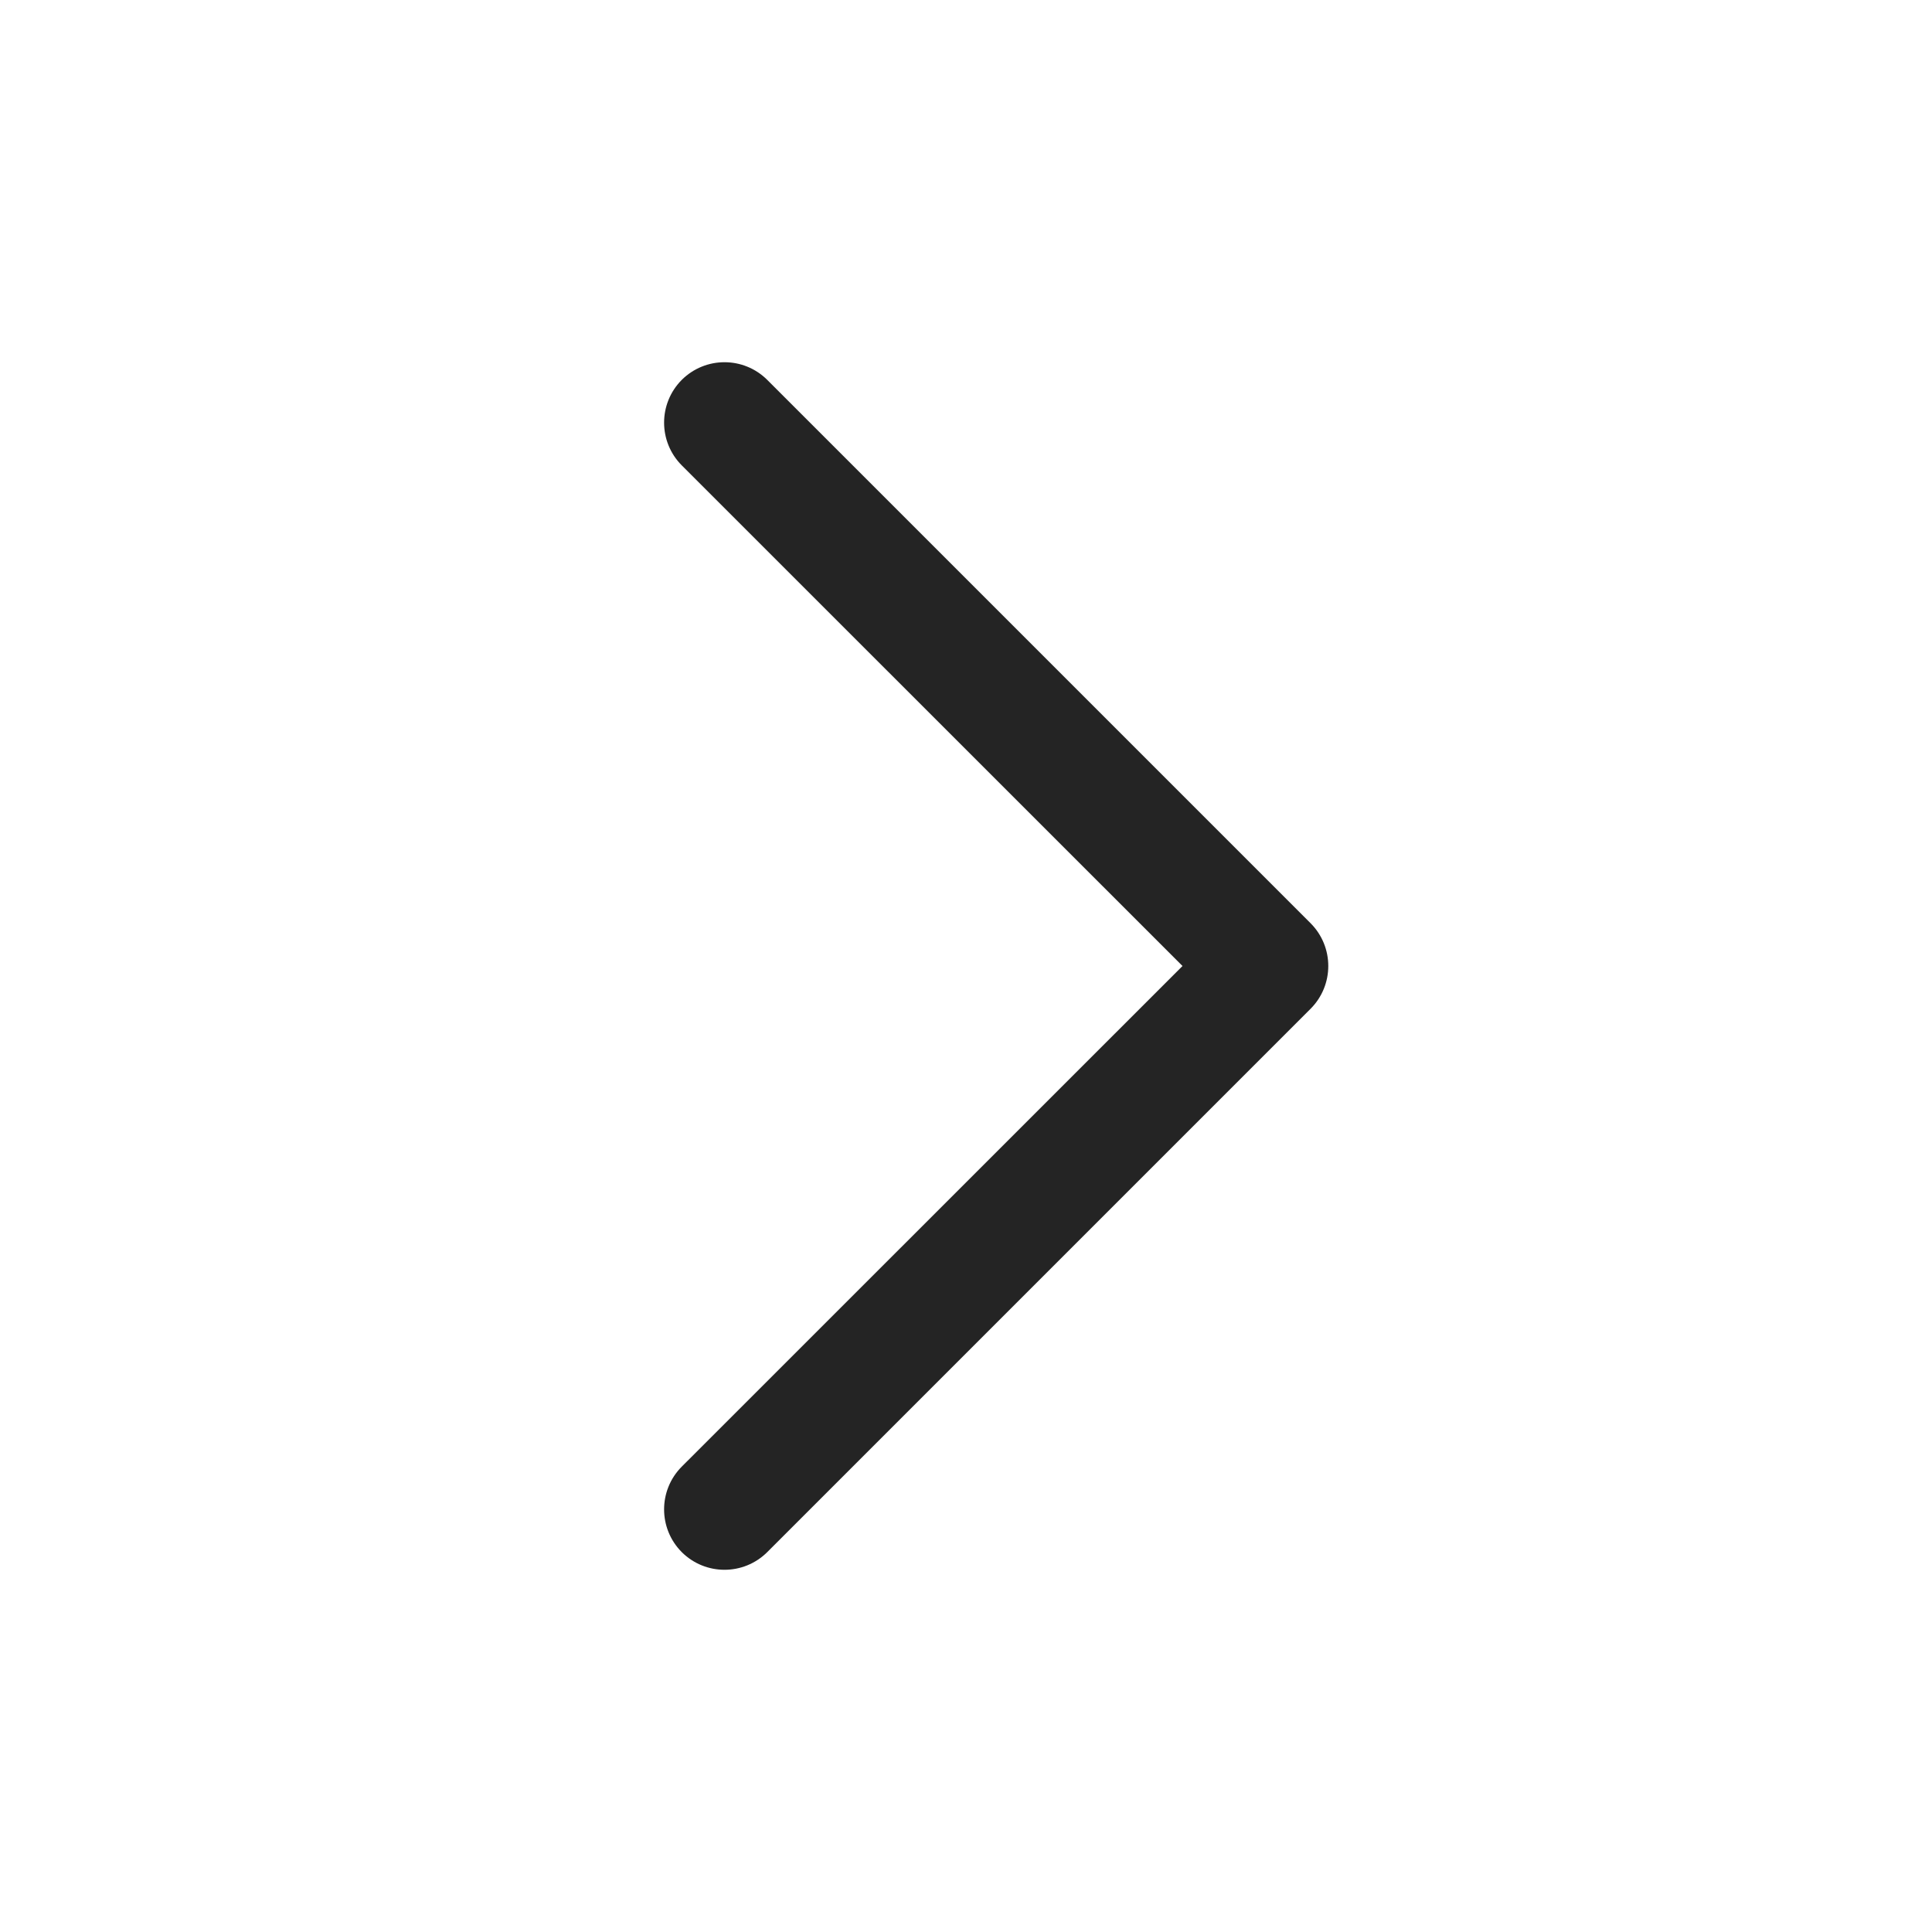 <svg width="16" height="16" viewBox="0 0 16 16" fill="none" xmlns="http://www.w3.org/2000/svg">
<g clip-path="url(#clip0_4074_195692)">
<path d="M5.646 3.146C5.451 3.342 5.451 3.658 5.646 3.854L9.793 8L5.646 12.146C5.451 12.342 5.451 12.658 5.646 12.854C5.842 13.049 6.158 13.049 6.354 12.854L10.854 8.354C11.049 8.158 11.049 7.842 10.854 7.646L6.354 3.146C6.158 2.951 5.842 2.951 5.646 3.146Z" fill="#242424"/>
</g>
<defs>
<clipPath id="clip0_4074_195692">
<rect width="16" height="16" fill="white"/>
</clipPath>
</defs>
</svg>
